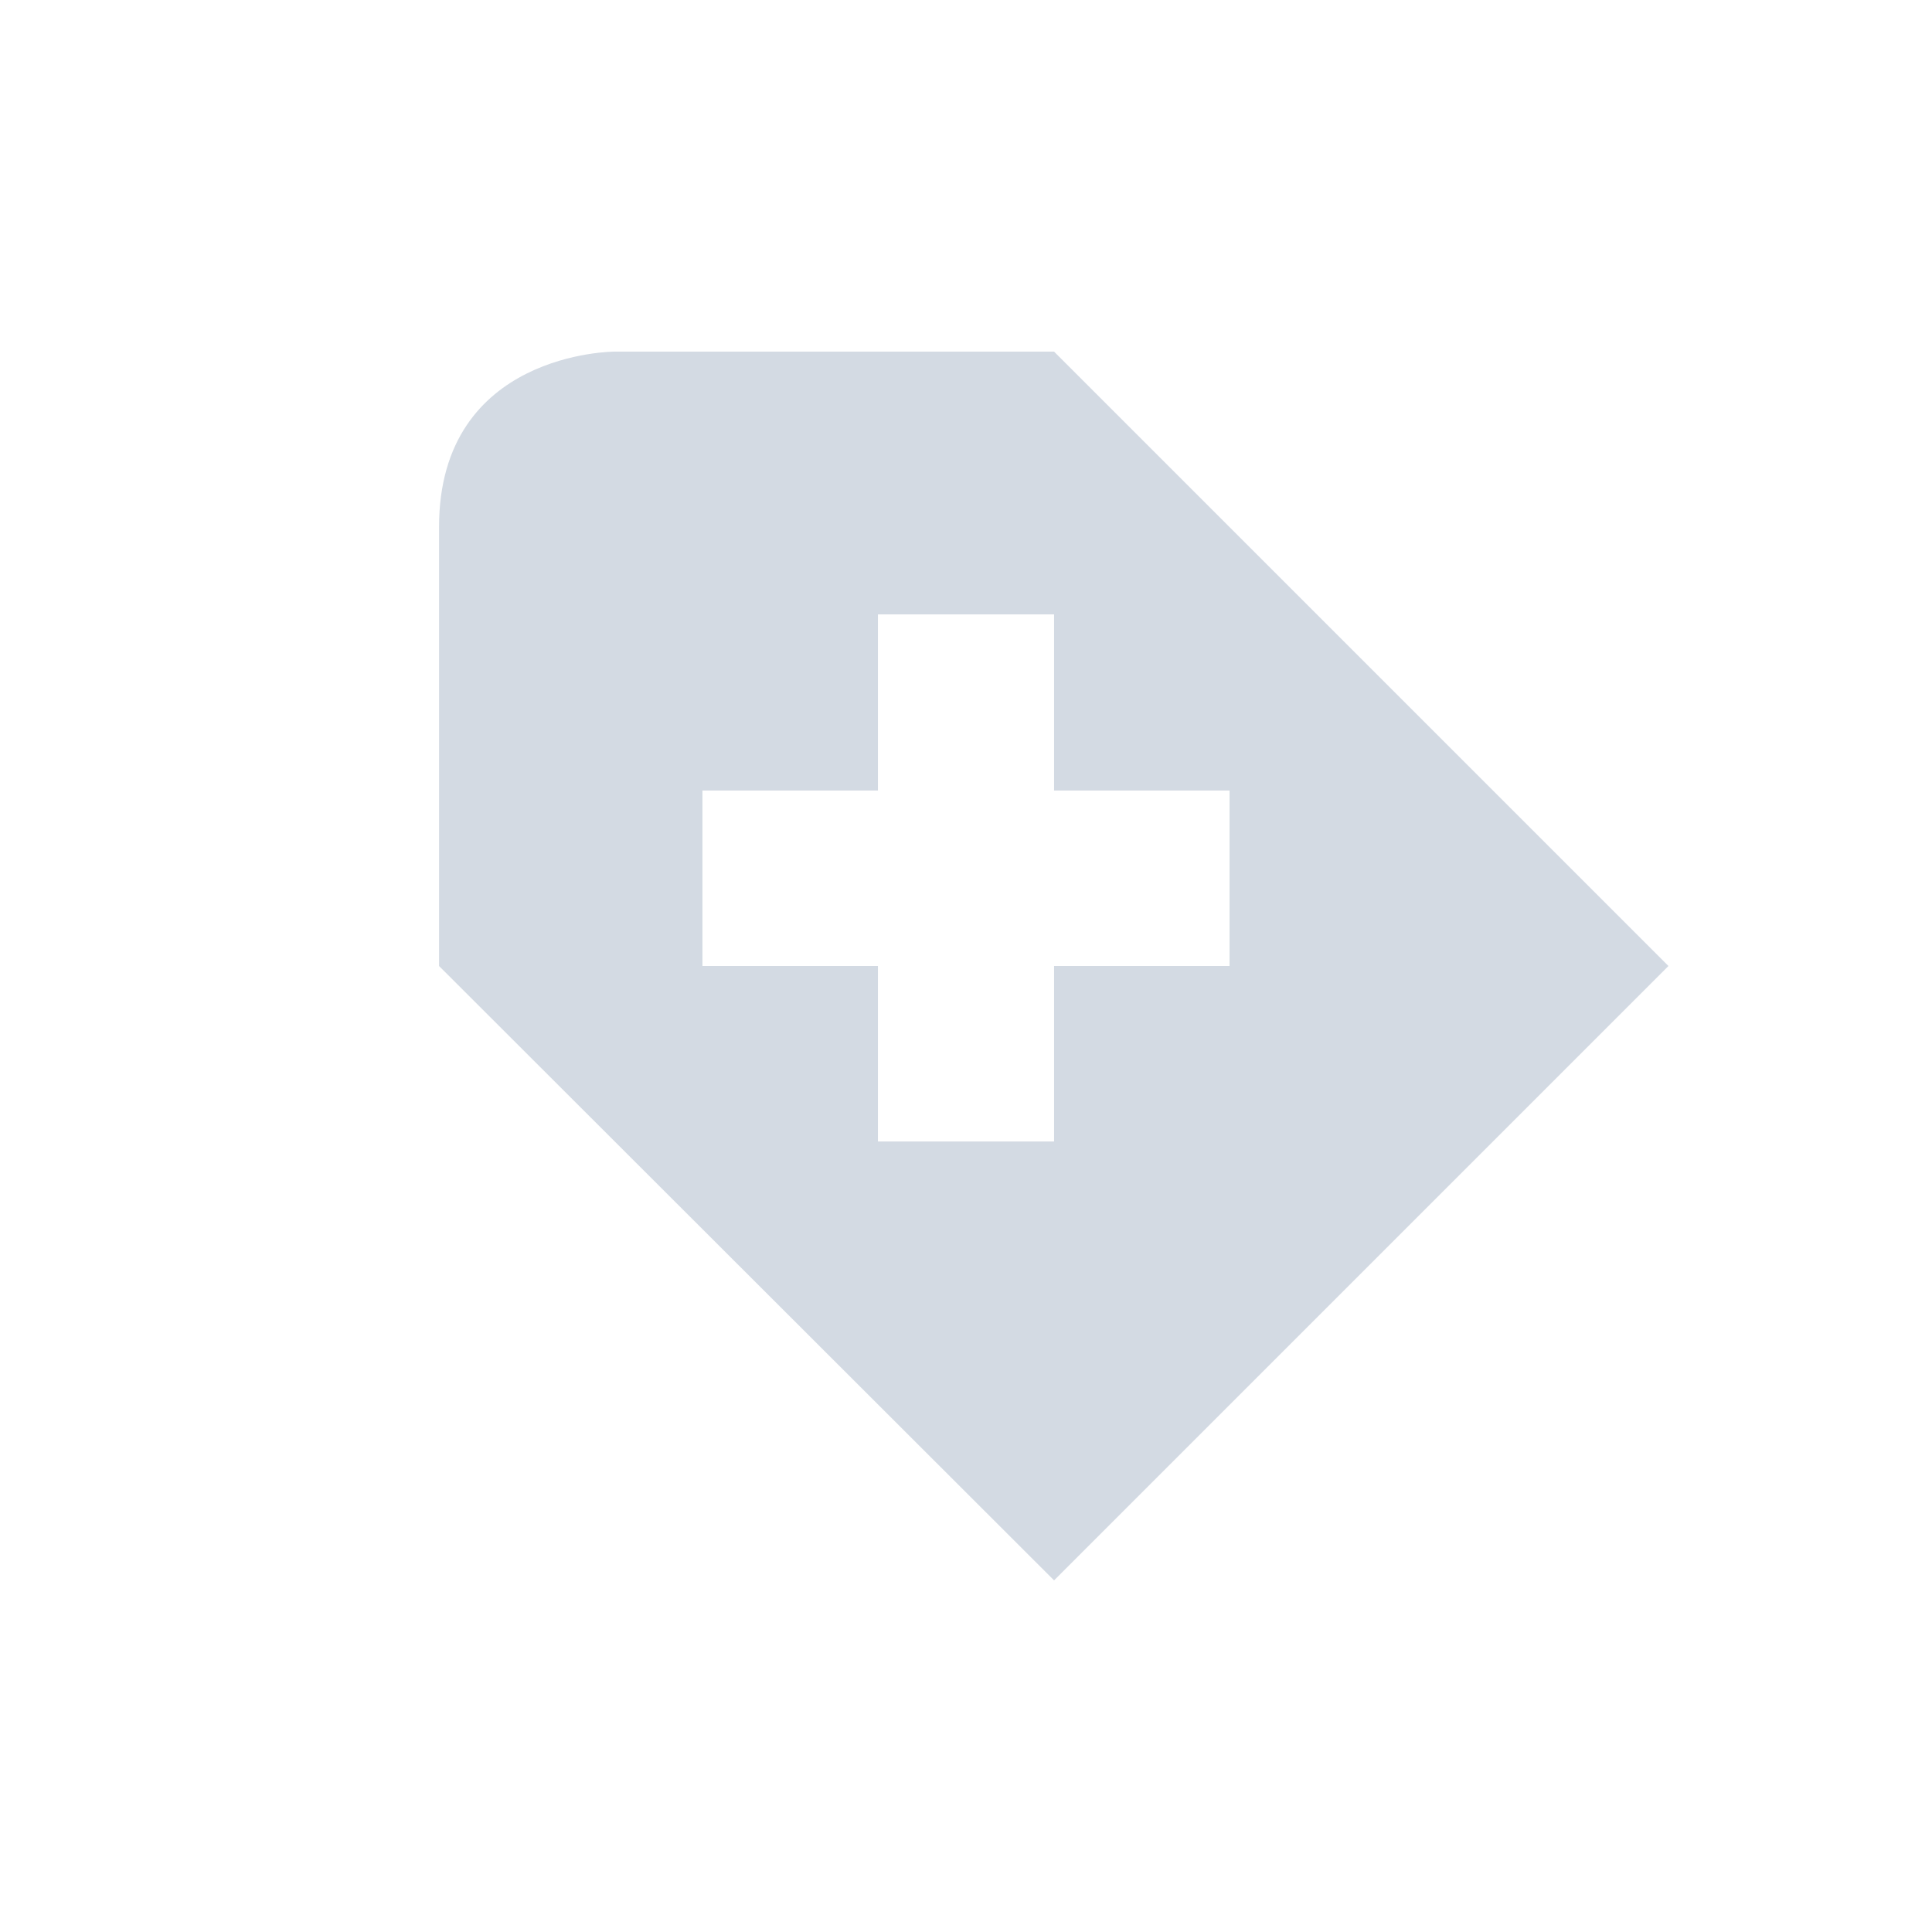 <?xml version="1.0" encoding="UTF-8"?>
<svg xmlns="http://www.w3.org/2000/svg" xmlns:xlink="http://www.w3.org/1999/xlink" width="12pt" height="12pt" viewBox="0 0 12 12" version="1.1">
<g id="surface1">
<path style=" stroke:none;fill-rule:nonzero;fill:rgb(82.745%,85.49%,89.02%);fill-opacity:1;" d="M 3.816 2.184 C 3.816 2.184 2.727 2.184 2.727 3.273 L 2.727 6 L 6.547 9.816 L 10.363 6 L 6.547 2.184 Z M 5.453 3.816 L 6.547 3.816 L 6.547 4.91 L 7.637 4.91 L 7.637 6 L 6.547 6 L 6.547 7.09 L 5.453 7.09 L 5.453 6 L 4.363 6 L 4.363 4.91 L 5.453 4.91 Z M 5.453 3.816 "/>
</g>
</svg>
